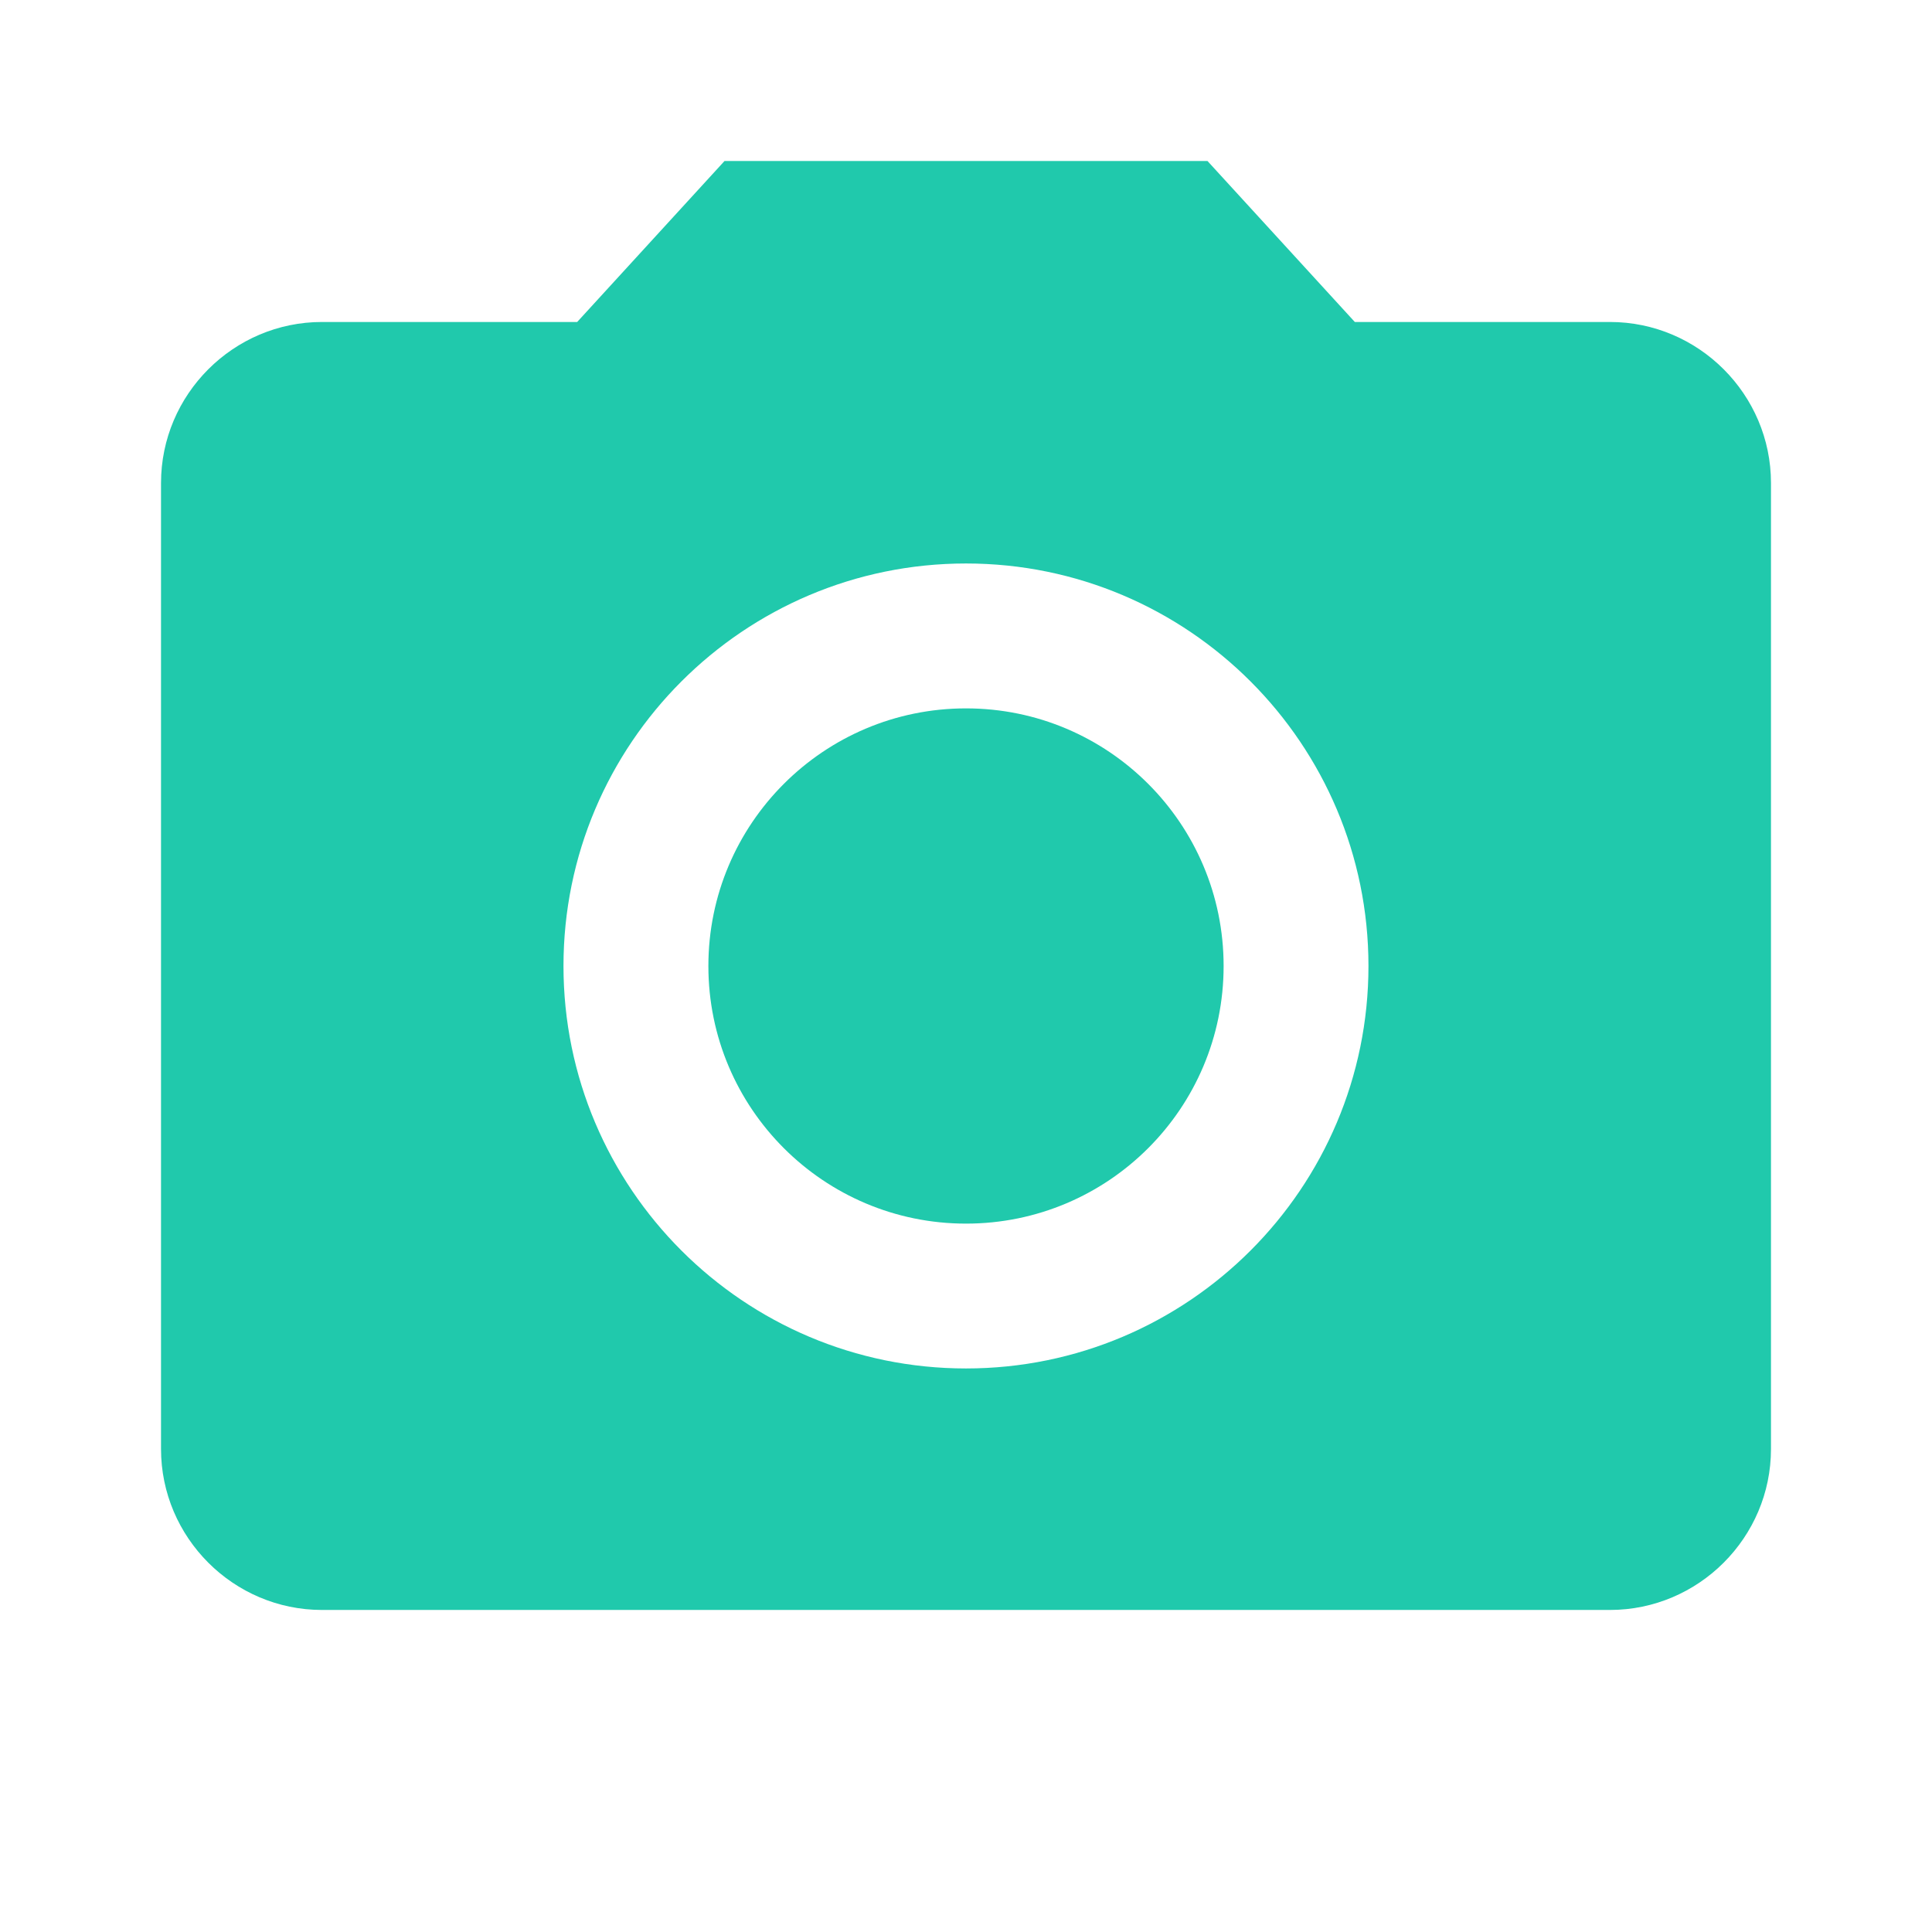 <svg width="32" height="32" viewBox="0 0 32 32" fill="none" xmlns="http://www.w3.org/2000/svg">
<path d="M16 20.267C18.357 20.267 20.267 18.357 20.267 16C20.267 13.644 18.357 11.733 16 11.733C13.644 11.733 11.733 13.644 11.733 16C11.733 18.357 13.644 20.267 16 20.267Z" fill="#20C9AC"/>
<path d="M12 2.667L9.56 5.333H5.333C3.866 5.333 2.667 6.533 2.667 8V24C2.667 25.466 3.866 26.666 5.333 26.666H26.666C28.133 26.666 29.333 25.466 29.333 24V8C29.333 6.533 28.133 5.333 26.666 5.333H22.44L20 2.667H12ZM16 22.666C12.32 22.666 9.333 19.68 9.333 16C9.333 12.32 12.32 9.333 16 9.333C19.68 9.333 22.666 12.32 22.666 16C22.666 19.68 19.68 22.666 16 22.666Z" fill="#20C9AC"/>
</svg>
